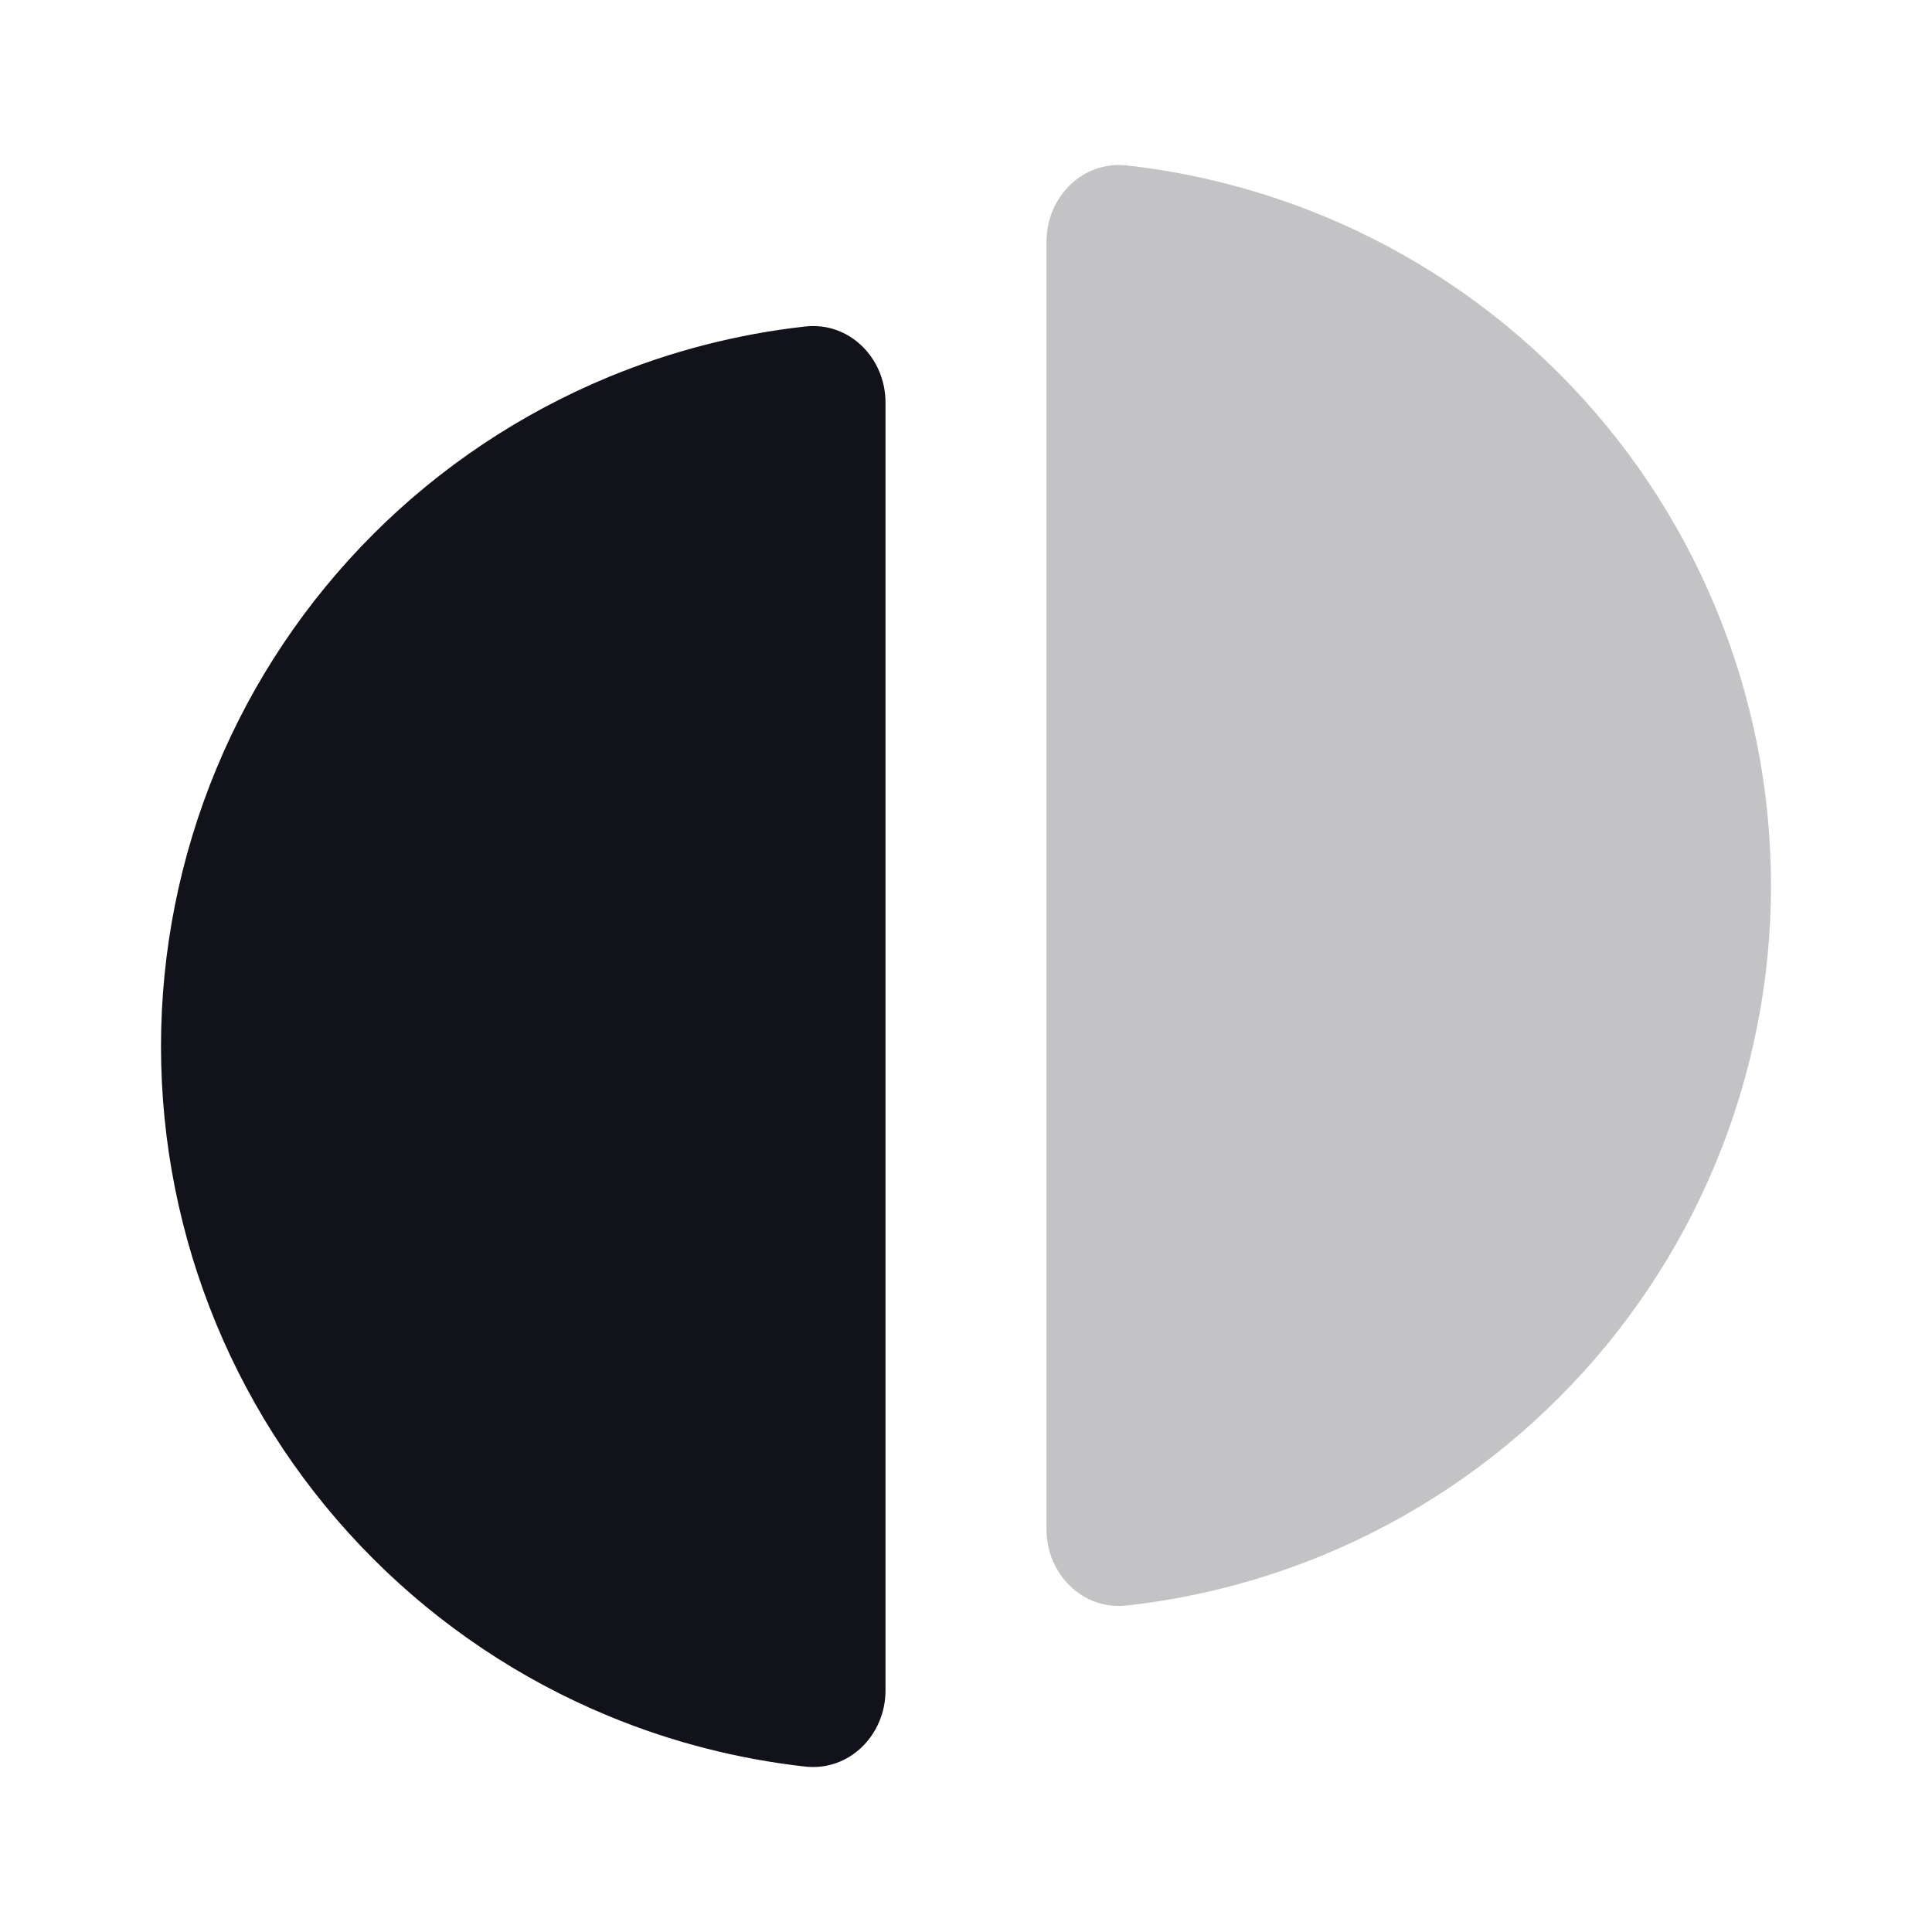 <svg width="24" height="24" viewBox="0 0 24 24" fill="none" xmlns="http://www.w3.org/2000/svg">
<path fill-rule="evenodd" clip-rule="evenodd" d="M10.002 4.056C10.551 3.994 11 4.448 11 5L11 21C11 21.552 10.551 22.006 10.002 21.945C9.163 21.851 8.339 21.64 7.556 21.315C6.464 20.863 5.472 20.2 4.636 19.364C3.8 18.528 3.137 17.536 2.685 16.444C2.233 15.352 2 14.182 2 13C2 11.818 2.233 10.648 2.685 9.556C3.137 8.464 3.8 7.472 4.636 6.636C5.472 5.8 6.464 5.138 7.556 4.685C8.339 4.361 9.163 4.149 10.002 4.056Z" fill="#12131A"/>
<path opacity="0.25" fill-rule="evenodd" clip-rule="evenodd" d="M13.998 19.944C13.449 20.006 13 19.552 13 19L13 3C13 2.448 13.449 1.994 13.998 2.055C14.837 2.149 15.661 2.361 16.444 2.685C17.536 3.137 18.528 3.8 19.364 4.636C20.2 5.472 20.863 6.464 21.315 7.556C21.767 8.648 22 9.818 22 11C22 12.182 21.767 13.352 21.315 14.444C20.863 15.536 20.2 16.528 19.364 17.364C18.528 18.2 17.536 18.863 16.444 19.315C15.661 19.639 14.837 19.851 13.998 19.944Z" fill="#12131A"/>
</svg>

